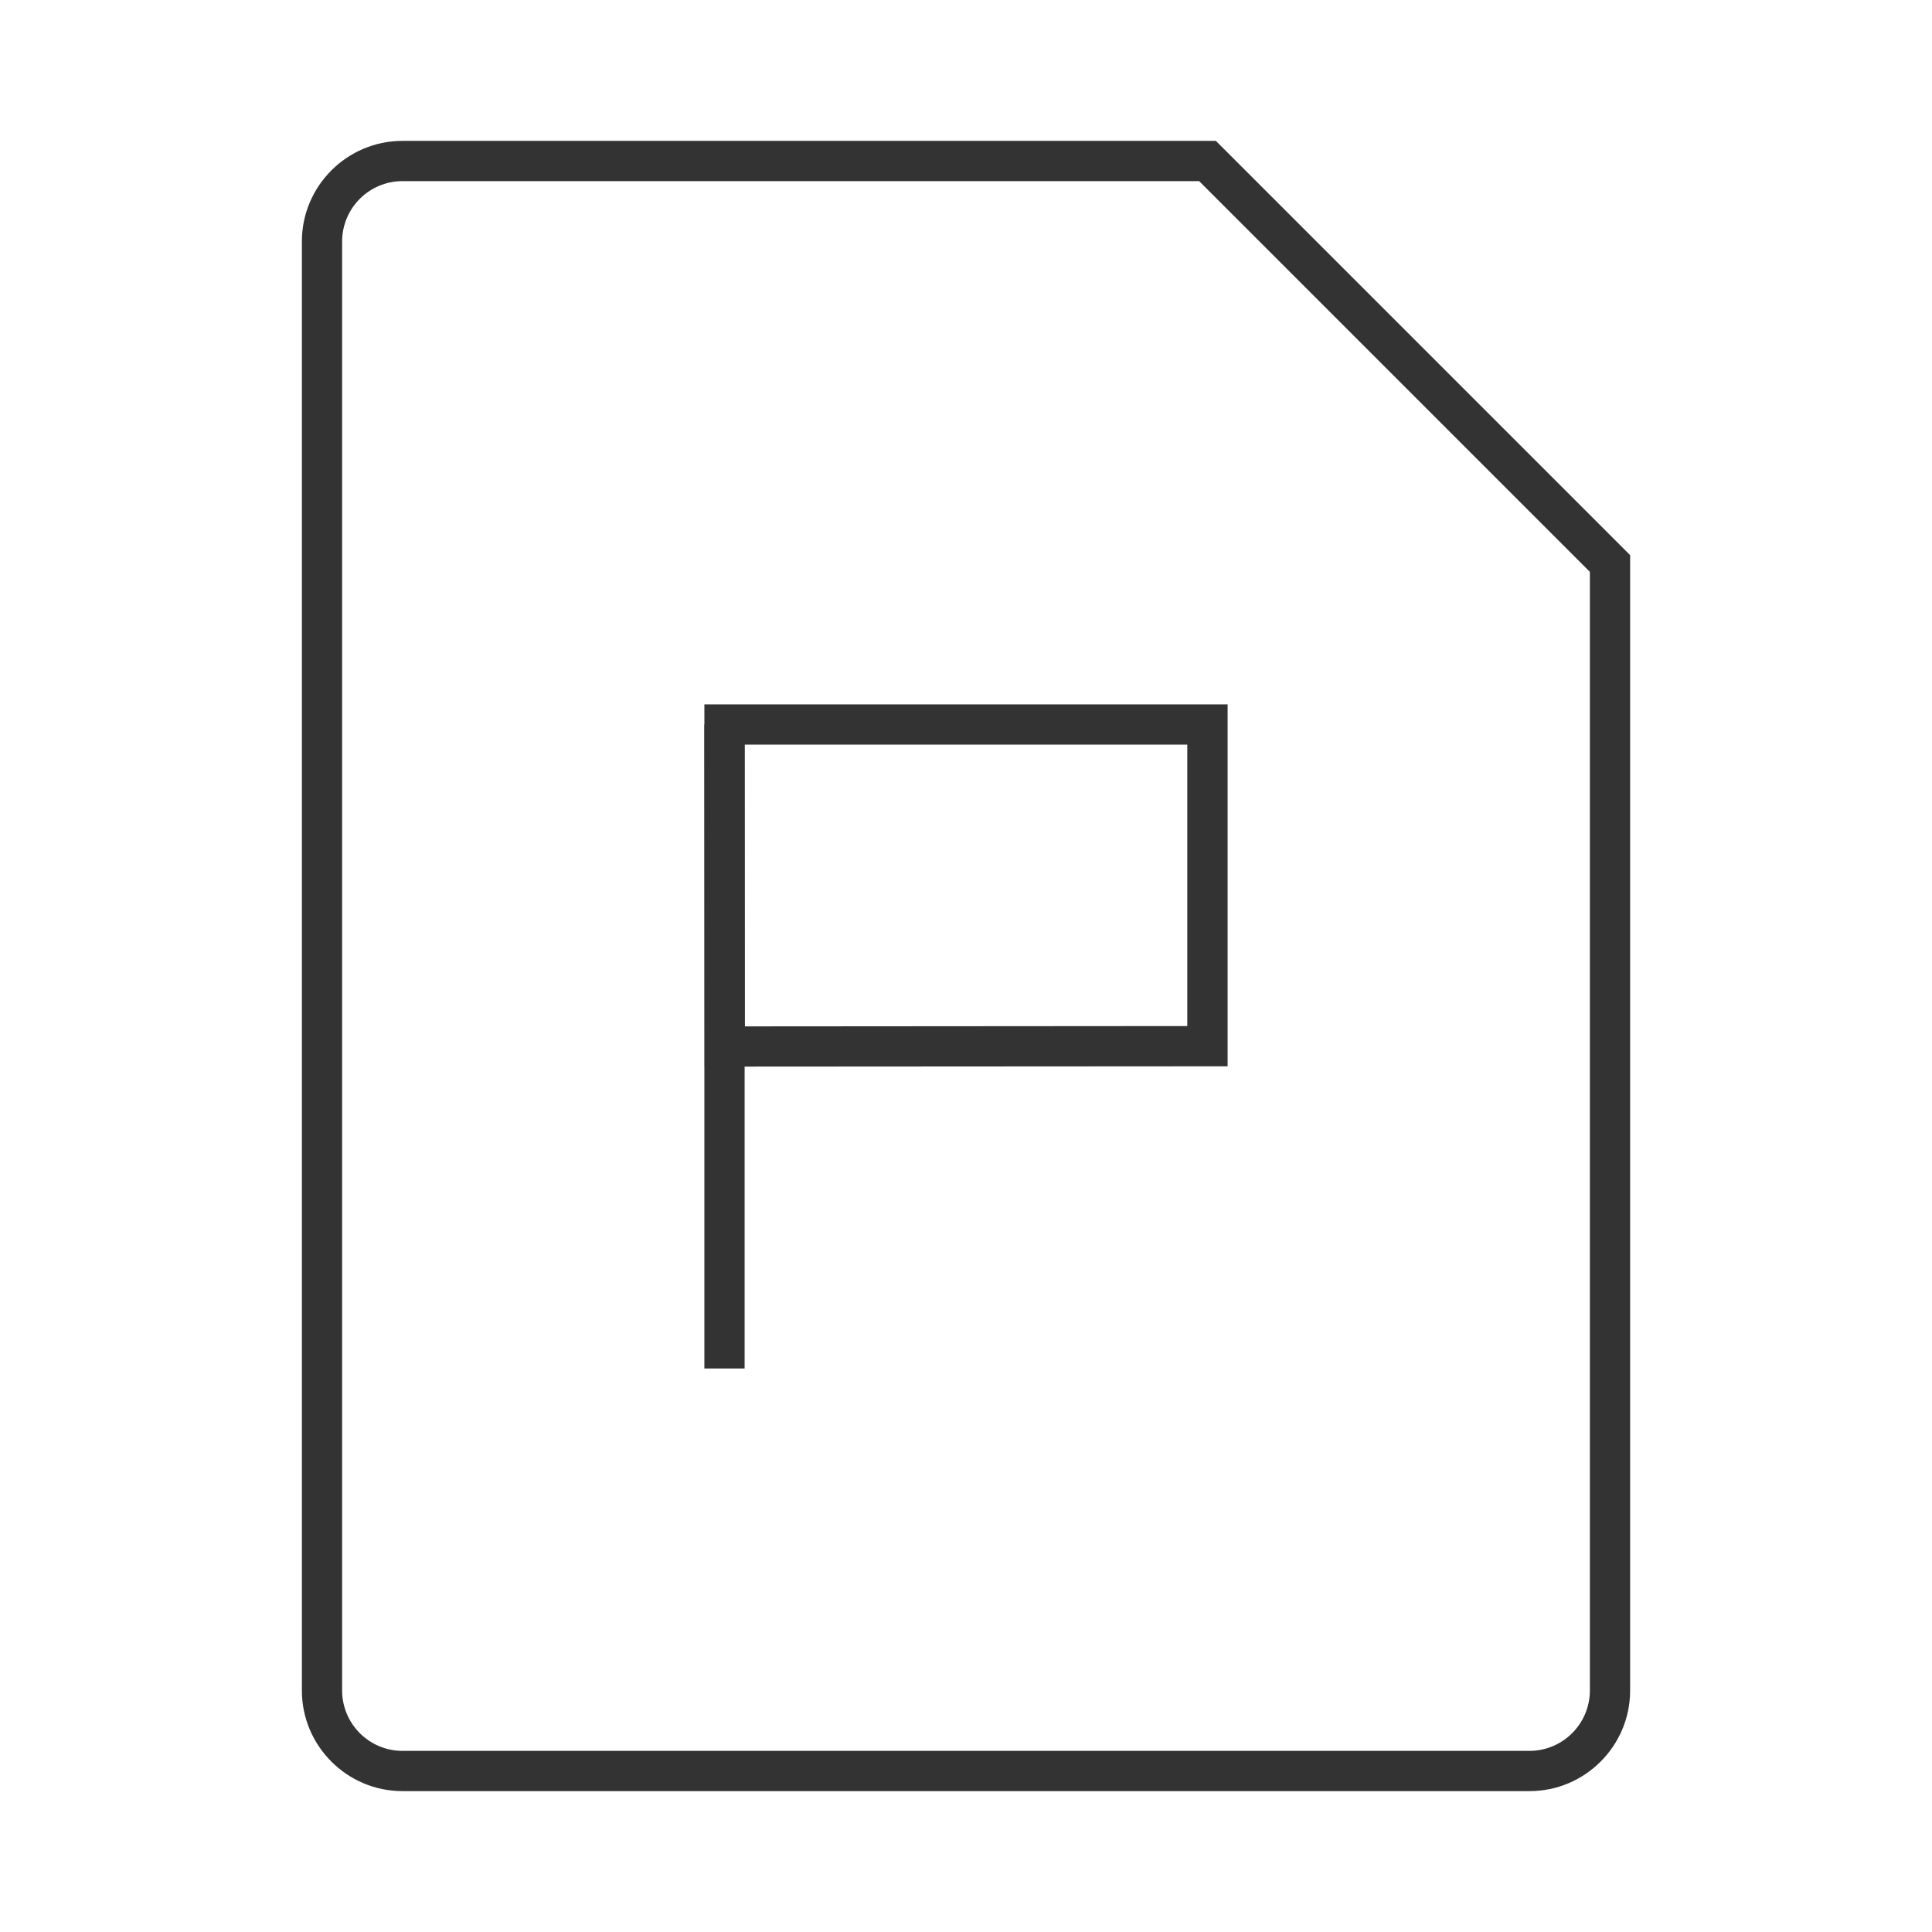 <?xml version="1.0" encoding="iso-8859-1"?>
<svg version="1.1" id="&#x56FE;&#x5C42;_1" xmlns="http://www.w3.org/2000/svg" xmlns:xlink="http://www.w3.org/1999/xlink" x="0px"
	 y="0px" viewBox="0 0 24 24" style="enable-background:new 0 0 24 24;" xml:space="preserve">
<path style="fill:#333333;" d="M19,22.25H5c-0.689,0-1.25-0.561-1.25-1.25V3c0-0.689,0.561-1.25,1.25-1.25h10.104l5.146,5.146V21
	C20.25,21.689,19.689,22.25,19,22.25z M5,2.25C4.586,2.25,4.25,2.586,4.25,3v18c0,0.413,0.336,0.75,0.75,0.75h14
	c0.413,0,0.75-0.337,0.75-0.75V7.104L14.896,2.25H5z"/>
<path style="fill:#333333;" d="M8.754,13.25L8.75,8.75h6.5v4.496L8.754,13.25z M9.25,9.25l0.003,3.5l5.496-0.004V9.25H9.25z"/>
<rect x="8.75" y="9" style="fill:#333333;" width="0.5" height="8"/>
</svg>







